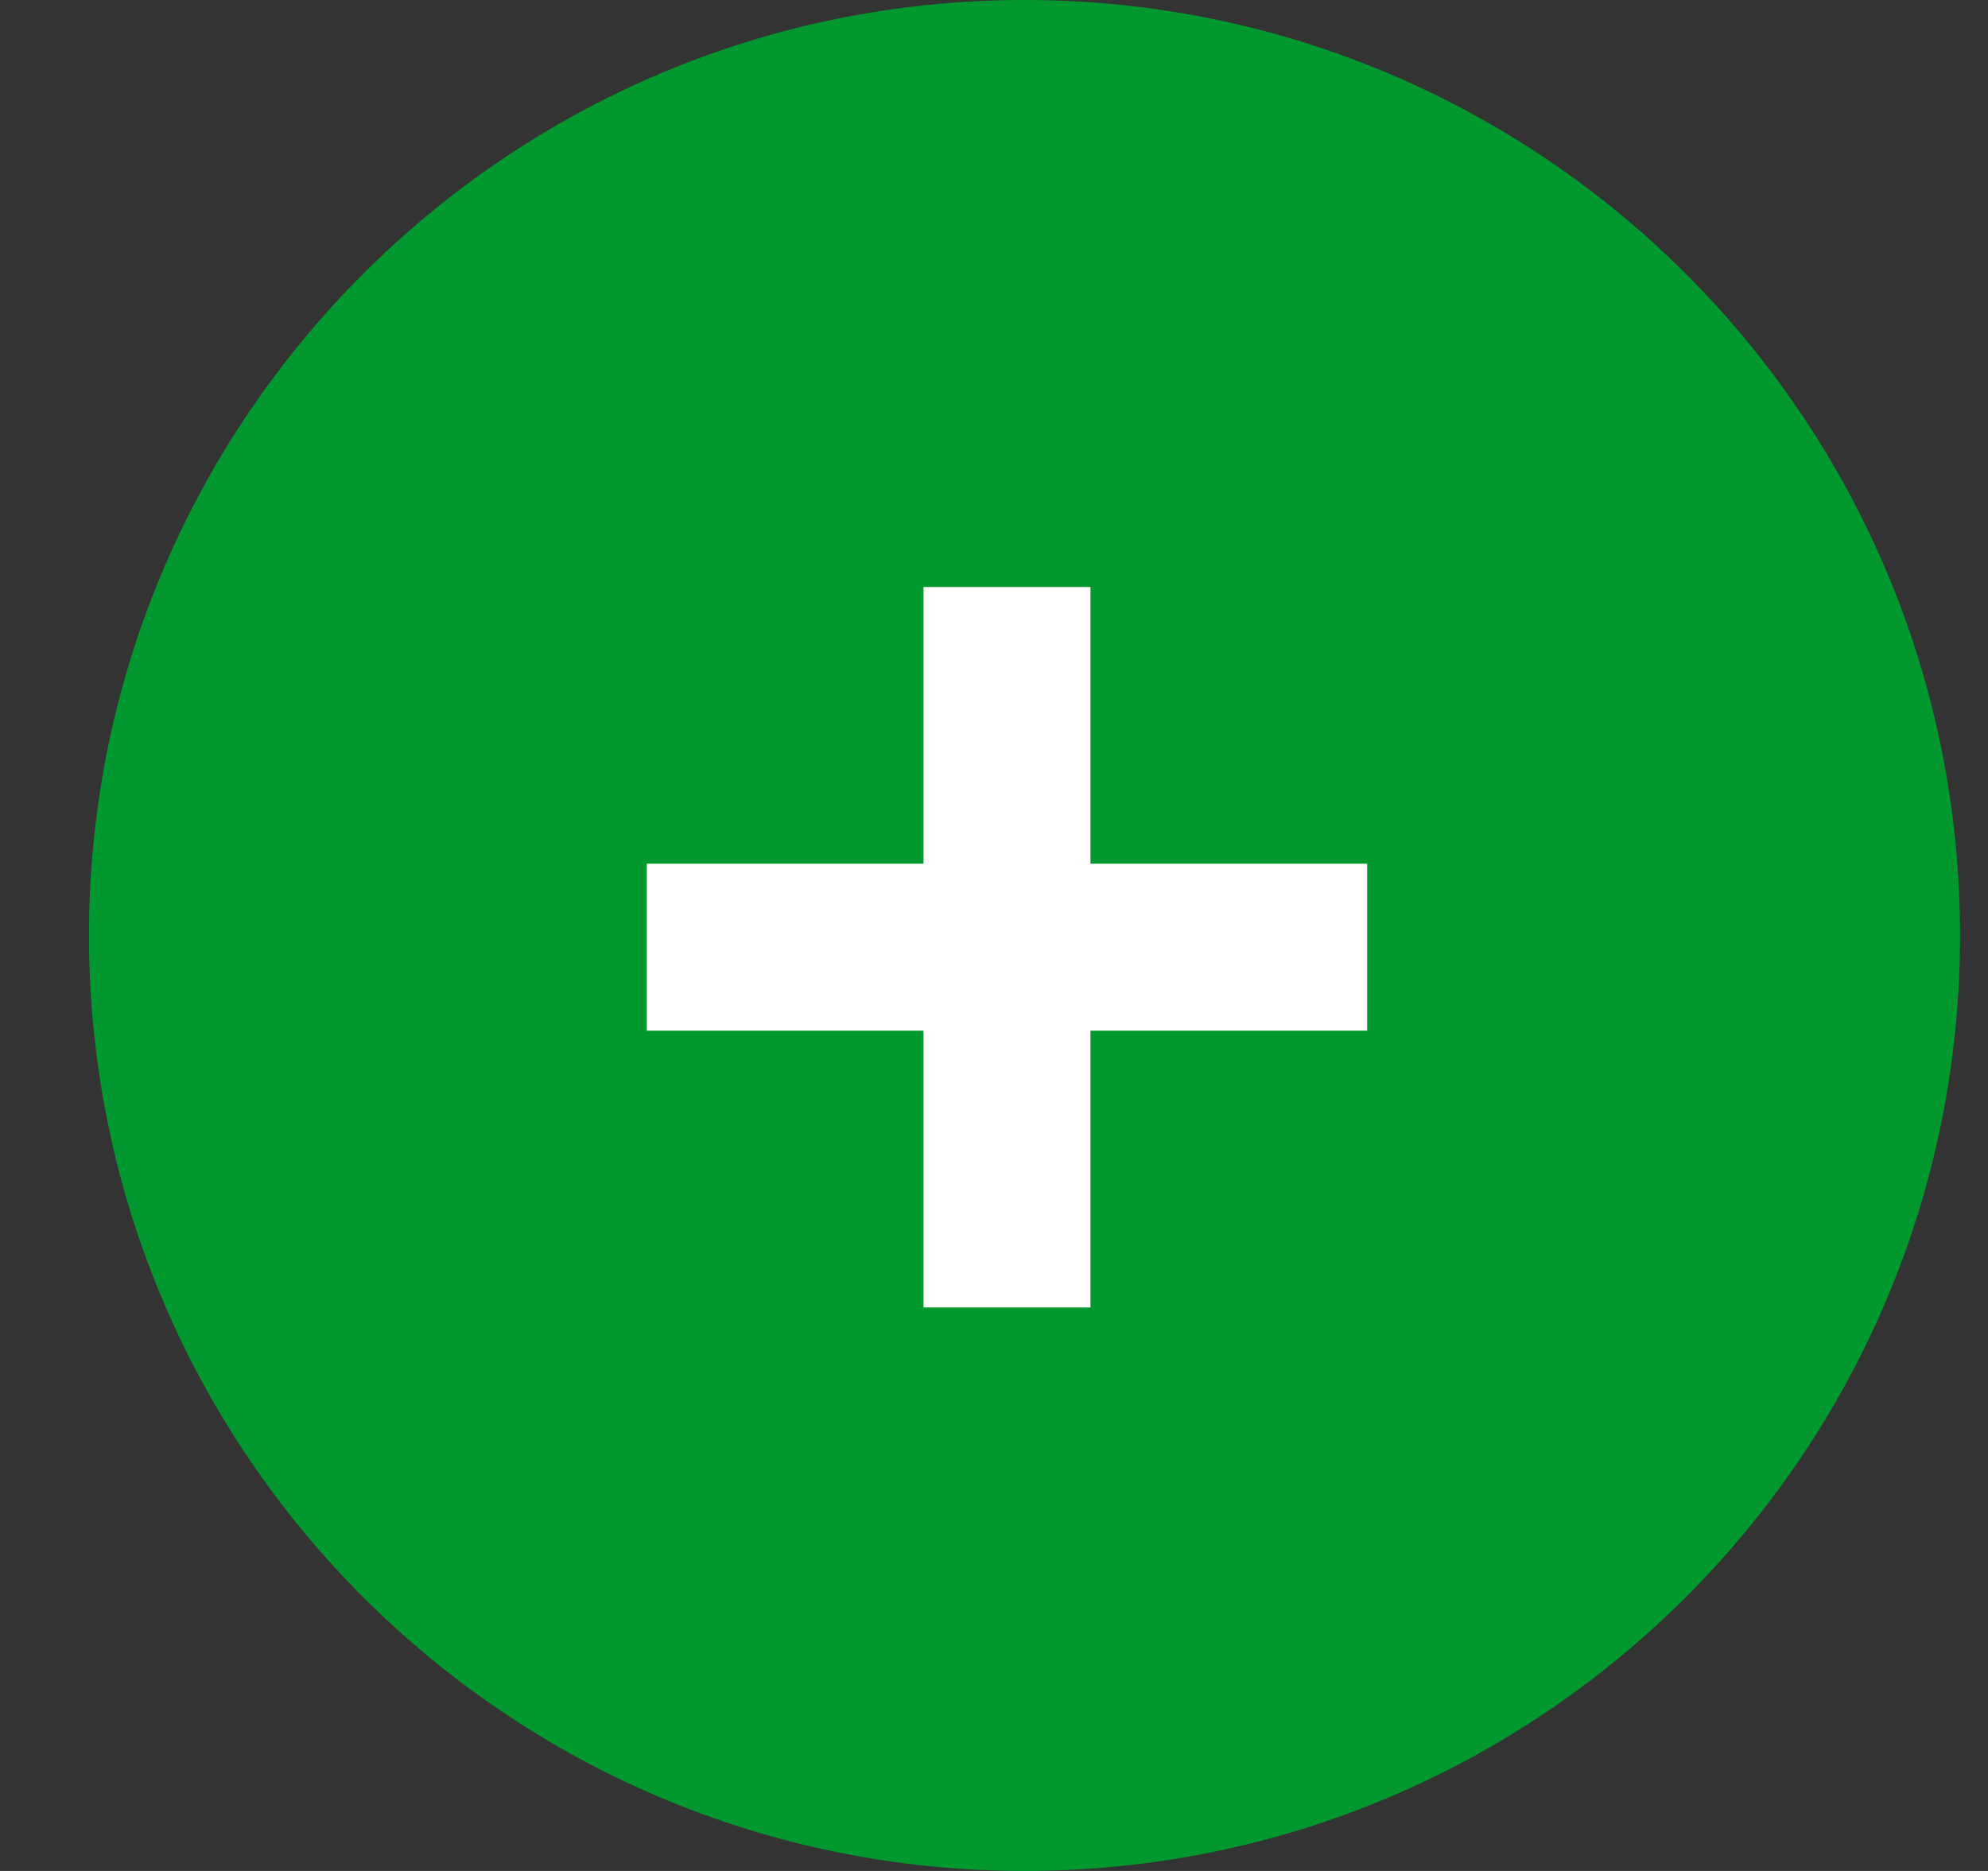 <svg width="17" height="16" viewBox="0 0 17 16" fill="none" xmlns="http://www.w3.org/2000/svg">
<rect x="0" y="0" width="17" height="16" fill="#333333" stroke="none"/>
<path d="M8.761 16C13.179 16 16.761 12.419 16.761 8C16.761 3.582 13.179 0 8.761 0C4.342 0 0.761 3.582 0.761 8C0.761 12.419 4.342 16 8.761 16Z" fill="#00982F"/>
<path d="M11.691 7.386V8.814H9.325V11.181H7.897V8.814H5.531V7.386H7.897V5.02H9.325V7.386H11.691Z" fill="white"/>
</svg>
